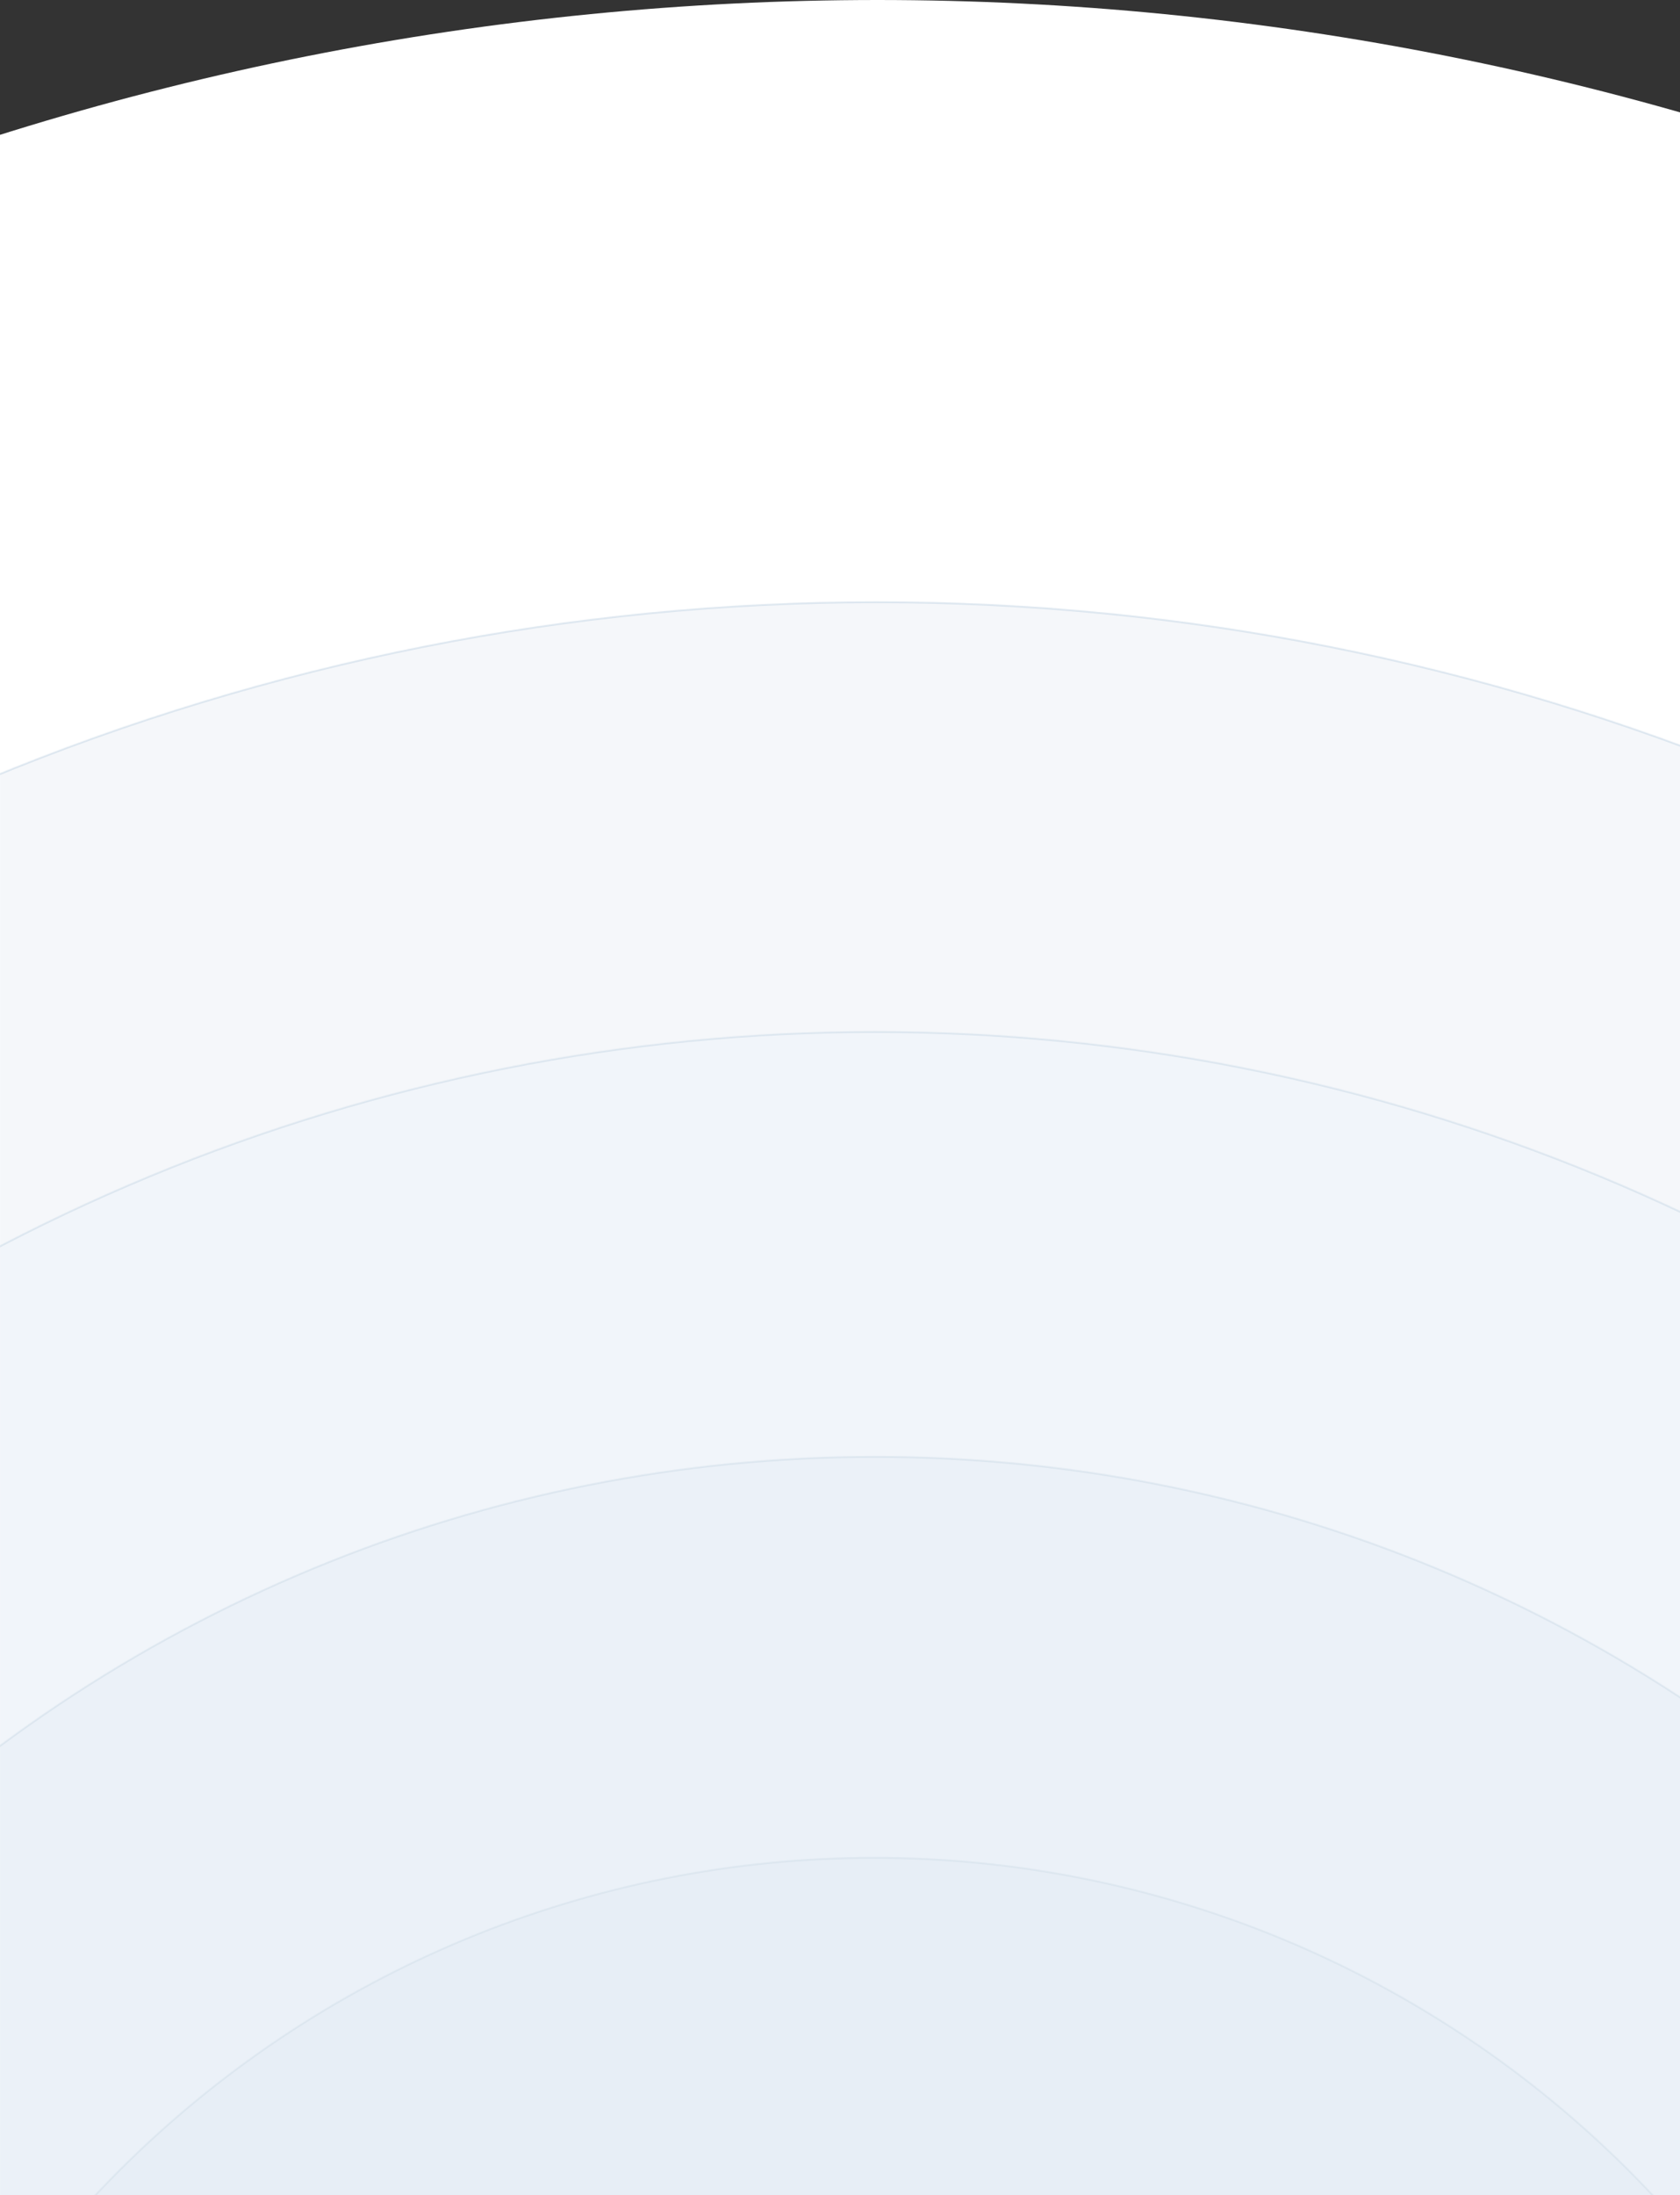 <svg width="1920" height="2507" viewBox="0 0 1920 2507" fill="none" xmlns="http://www.w3.org/2000/svg">
<rect x="0" y="0" width="1920" height="2507" fill="#333333" stroke="none"/>
<path d="M4344.91 3342.12C4344.91 2903.22 4258.46 2468.63 4090.51 2063.14C3922.55 1657.66 3676.37 1289.23 3366.03 978.883C3055.68 668.539 2687.25 422.36 2281.77 254.403C1876.28 86.446 1441.69 -1.91846e-05 1002.79 0C563.9 1.91846e-05 129.305 86.446 -276.179 254.403C-681.663 422.361 -1050.1 668.539 -1360.44 978.883C-1670.78 1289.23 -1916.96 1657.66 -2084.92 2063.14C-2252.88 2468.63 -2339.32 2903.22 -2339.32 3342.12L1002.79 3342.12L4344.91 3342.12Z" fill="white"/>
<mask id="path-2-inside-1_829_1358" fill="white">
<path d="M3658.09 3343.09C3658.09 2994.27 3589.39 2648.85 3455.89 2326.58C3322.4 2004.31 3126.74 1711.48 2880.09 1464.82C2633.43 1218.16 2340.6 1022.5 2018.33 889.013C1696.05 755.523 1350.64 686.816 1001.81 686.816C652.987 686.816 307.575 755.523 -14.699 889.014C-336.973 1022.5 -629.799 1218.16 -876.457 1464.82C-1123.12 1711.48 -1318.78 2004.31 -1452.27 2326.58C-1585.76 2648.85 -1654.46 2994.27 -1654.46 3343.09L1001.81 3343.09L3658.09 3343.09Z"/>
</mask>
<path d="M3658.09 3343.09C3658.09 2994.27 3589.39 2648.85 3455.89 2326.58C3322.4 2004.31 3126.74 1711.48 2880.09 1464.82C2633.43 1218.16 2340.6 1022.5 2018.33 889.013C1696.05 755.523 1350.64 686.816 1001.81 686.816C652.987 686.816 307.575 755.523 -14.699 889.014C-336.973 1022.5 -629.799 1218.16 -876.457 1464.82C-1123.12 1711.48 -1318.78 2004.31 -1452.27 2326.58C-1585.76 2648.85 -1654.46 2994.27 -1654.46 3343.09L1001.81 3343.09L3658.09 3343.09Z" fill="#F5F7FA" stroke="#DCE6EF" stroke-width="4" mask="url(#path-2-inside-1_829_1358)"/>
<mask id="path-3-inside-2_829_1358" fill="white">
<path d="M3164.99 3342.76C3164.99 3058.43 3108.99 2776.88 3000.18 2514.2C2891.37 2251.51 2731.89 2012.83 2530.84 1811.78C2329.79 1610.73 2091.11 1451.24 1828.42 1342.43C1565.73 1233.63 1284.19 1177.62 999.859 1177.62C715.529 1177.62 433.984 1233.63 171.297 1342.43C-91.389 1451.24 -330.072 1610.73 -531.123 1811.78C-732.174 2012.83 -891.657 2251.51 -1000.47 2514.2C-1109.27 2776.88 -1165.28 3058.43 -1165.28 3342.76L999.859 3342.76L3164.99 3342.76Z"/>
</mask>
<path d="M3164.99 3342.76C3164.99 3058.43 3108.99 2776.88 3000.18 2514.2C2891.37 2251.51 2731.89 2012.83 2530.84 1811.78C2329.79 1610.73 2091.11 1451.24 1828.42 1342.43C1565.73 1233.63 1284.19 1177.62 999.859 1177.62C715.529 1177.62 433.984 1233.63 171.297 1342.43C-91.389 1451.24 -330.072 1610.73 -531.123 1811.78C-732.174 2012.83 -891.657 2251.51 -1000.47 2514.2C-1109.27 2776.88 -1165.28 3058.43 -1165.28 3342.76L999.859 3342.76L3164.99 3342.76Z" fill="#F1F5FA" stroke="#DCE6EF" stroke-width="4" mask="url(#path-3-inside-2_829_1358)"/>
<mask id="path-4-inside-3_829_1358" fill="white">
<path d="M2679.72 3342.76C2679.72 3122.15 2636.27 2903.71 2551.85 2699.9C2467.43 2496.09 2343.69 2310.9 2187.7 2154.92C2031.71 1998.93 1846.52 1875.19 1642.71 1790.77C1438.9 1706.35 1220.46 1662.89 999.857 1662.89C779.254 1662.89 560.812 1706.35 357.001 1790.77C153.191 1875.19 -31.996 1998.93 -187.985 2154.92C-343.975 2310.9 -467.713 2496.09 -552.134 2699.9C-636.555 2903.71 -680.006 3122.15 -680.006 3342.76L999.857 3342.76H2679.72Z"/>
</mask>
<path d="M2679.72 3342.76C2679.72 3122.15 2636.27 2903.71 2551.85 2699.9C2467.43 2496.09 2343.69 2310.9 2187.7 2154.92C2031.71 1998.93 1846.52 1875.19 1642.71 1790.77C1438.9 1706.35 1220.46 1662.89 999.857 1662.89C779.254 1662.89 560.812 1706.35 357.001 1790.77C153.191 1875.19 -31.996 1998.93 -187.985 2154.92C-343.975 2310.9 -467.713 2496.09 -552.134 2699.9C-636.555 2903.71 -680.006 3122.15 -680.006 3342.76L999.857 3342.76H2679.72Z" fill="#EBF1F8" stroke="#DCE6EF" stroke-width="4" mask="url(#path-4-inside-3_829_1358)"/>
<mask id="path-5-inside-4_829_1358" fill="white">
<path d="M2219.89 3341.78C2219.89 3181.44 2188.3 3022.66 2126.94 2874.52C2065.58 2726.38 1975.64 2591.78 1862.26 2478.4C1748.88 2365.02 1614.28 2275.08 1466.14 2213.72C1318 2152.36 1159.22 2120.77 998.88 2120.77C838.535 2120.77 679.76 2152.36 531.621 2213.72C383.482 2275.08 248.879 2365.02 135.498 2478.4C22.117 2591.78 -67.822 2726.38 -129.183 2874.52C-190.545 3022.66 -222.127 3181.44 -222.127 3341.78L998.88 3341.78H2219.89Z"/>
</mask>
<path d="M2219.89 3341.78C2219.89 3181.44 2188.3 3022.66 2126.94 2874.52C2065.58 2726.38 1975.64 2591.78 1862.26 2478.4C1748.88 2365.02 1614.28 2275.08 1466.14 2213.72C1318 2152.36 1159.22 2120.77 998.88 2120.77C838.535 2120.77 679.76 2152.36 531.621 2213.72C383.482 2275.08 248.879 2365.02 135.498 2478.4C22.117 2591.78 -67.822 2726.38 -129.183 2874.52C-190.545 3022.66 -222.127 3181.44 -222.127 3341.78L998.88 3341.78H2219.89Z" fill="#E7EEF6" stroke="#DCE6EF" stroke-width="4" mask="url(#path-5-inside-4_829_1358)"/>
</svg>
